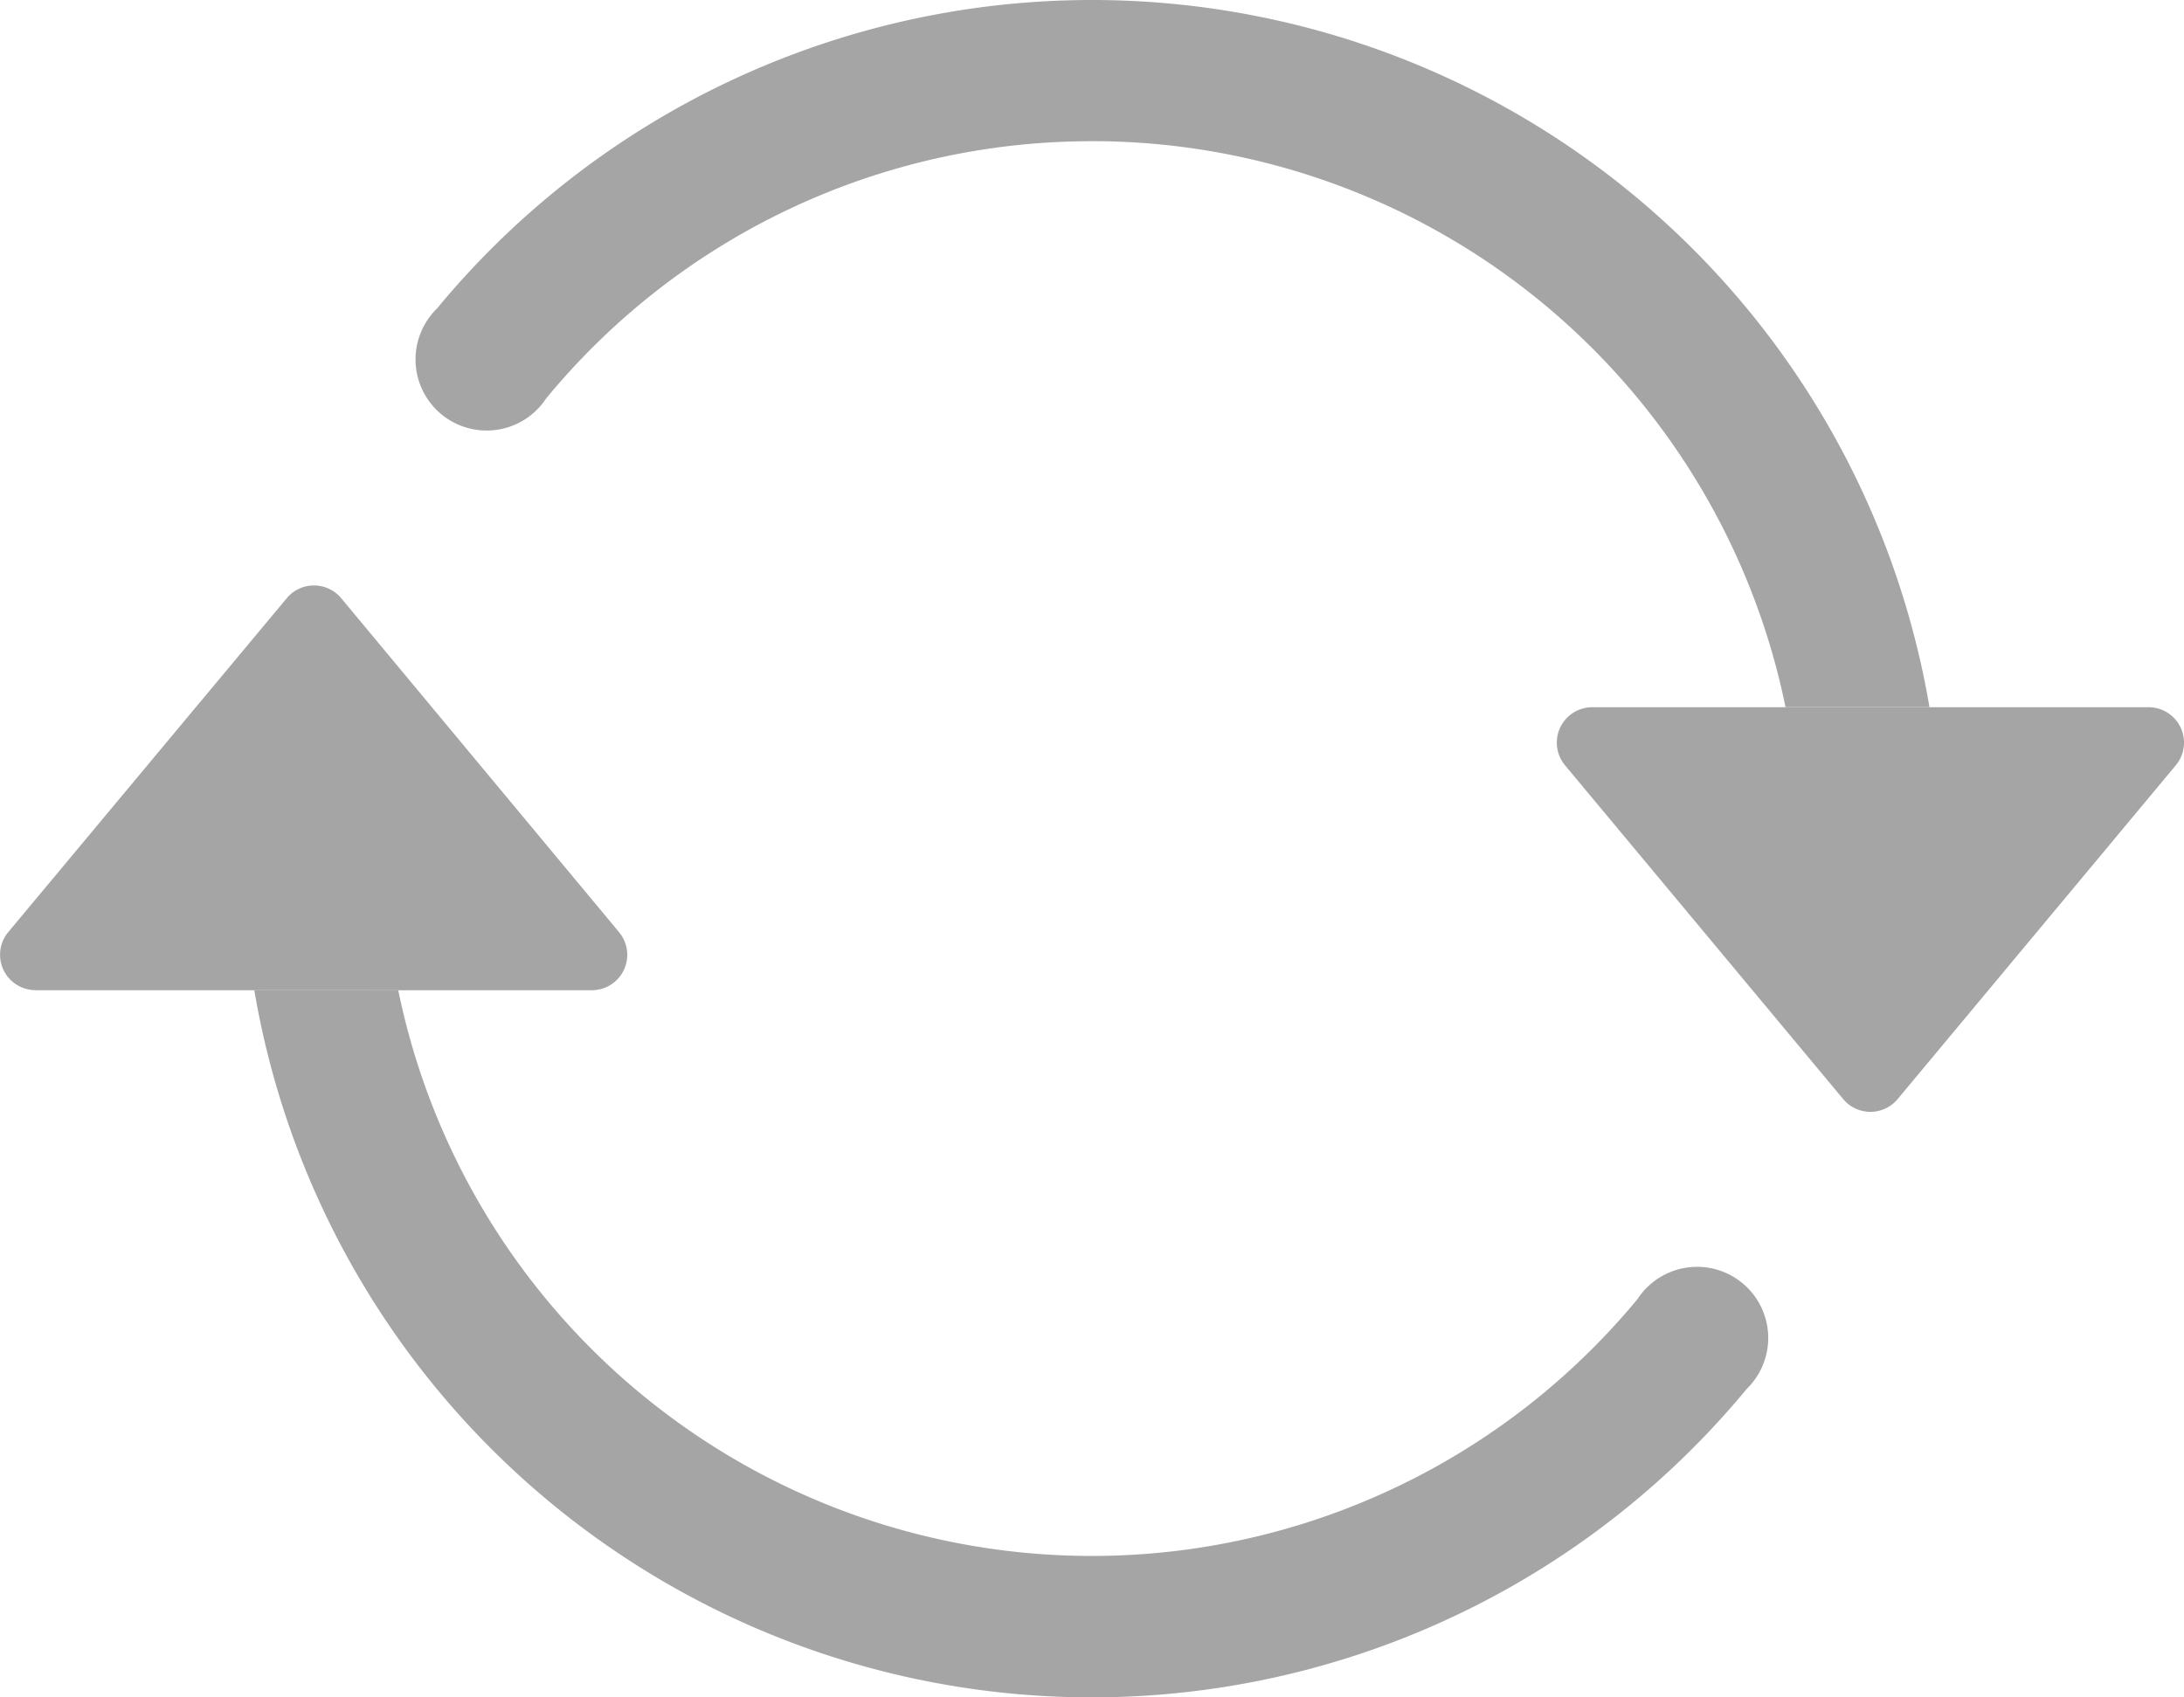 <svg id="arrow-repeat" xmlns="http://www.w3.org/2000/svg" width="27.629" height="21.478" viewBox="0 0 27.629 21.478">
  <path id="Path_1" data-name="Path 1" d="M20.426,7.68h7.04a.448.448,0,0,1,.344.734l-3.52,4.225a.448.448,0,0,1-.688,0l-3.52-4.225a.448.448,0,0,1,.344-.734ZM.732,11.261h7.04a.448.448,0,0,0,.344-.734L4.6,6.3a.448.448,0,0,0-.688,0L.388,10.526a.448.448,0,0,0,.344.734Z" transform="translate(-0.284 1.269)" fill="#a5a5a5"/>
  <path id="Path_2" data-name="Path 2" d="M12.677,3.789A8.932,8.932,0,0,0,5.771,7.044a.9.9,0,1,1-1.38-1.139,10.746,10.746,0,0,1,18.88,5.045H21.45a8.956,8.956,0,0,0-8.773-7.162ZM3.9,14.531a8.956,8.956,0,0,0,15.679,3.907.9.9,0,1,1,1.38,1.139,10.746,10.746,0,0,1-18.88-5.045Z" transform="translate(1.138 -2.002)" fill="#a5a5a5" fill-rule="evenodd"/>
</svg>
